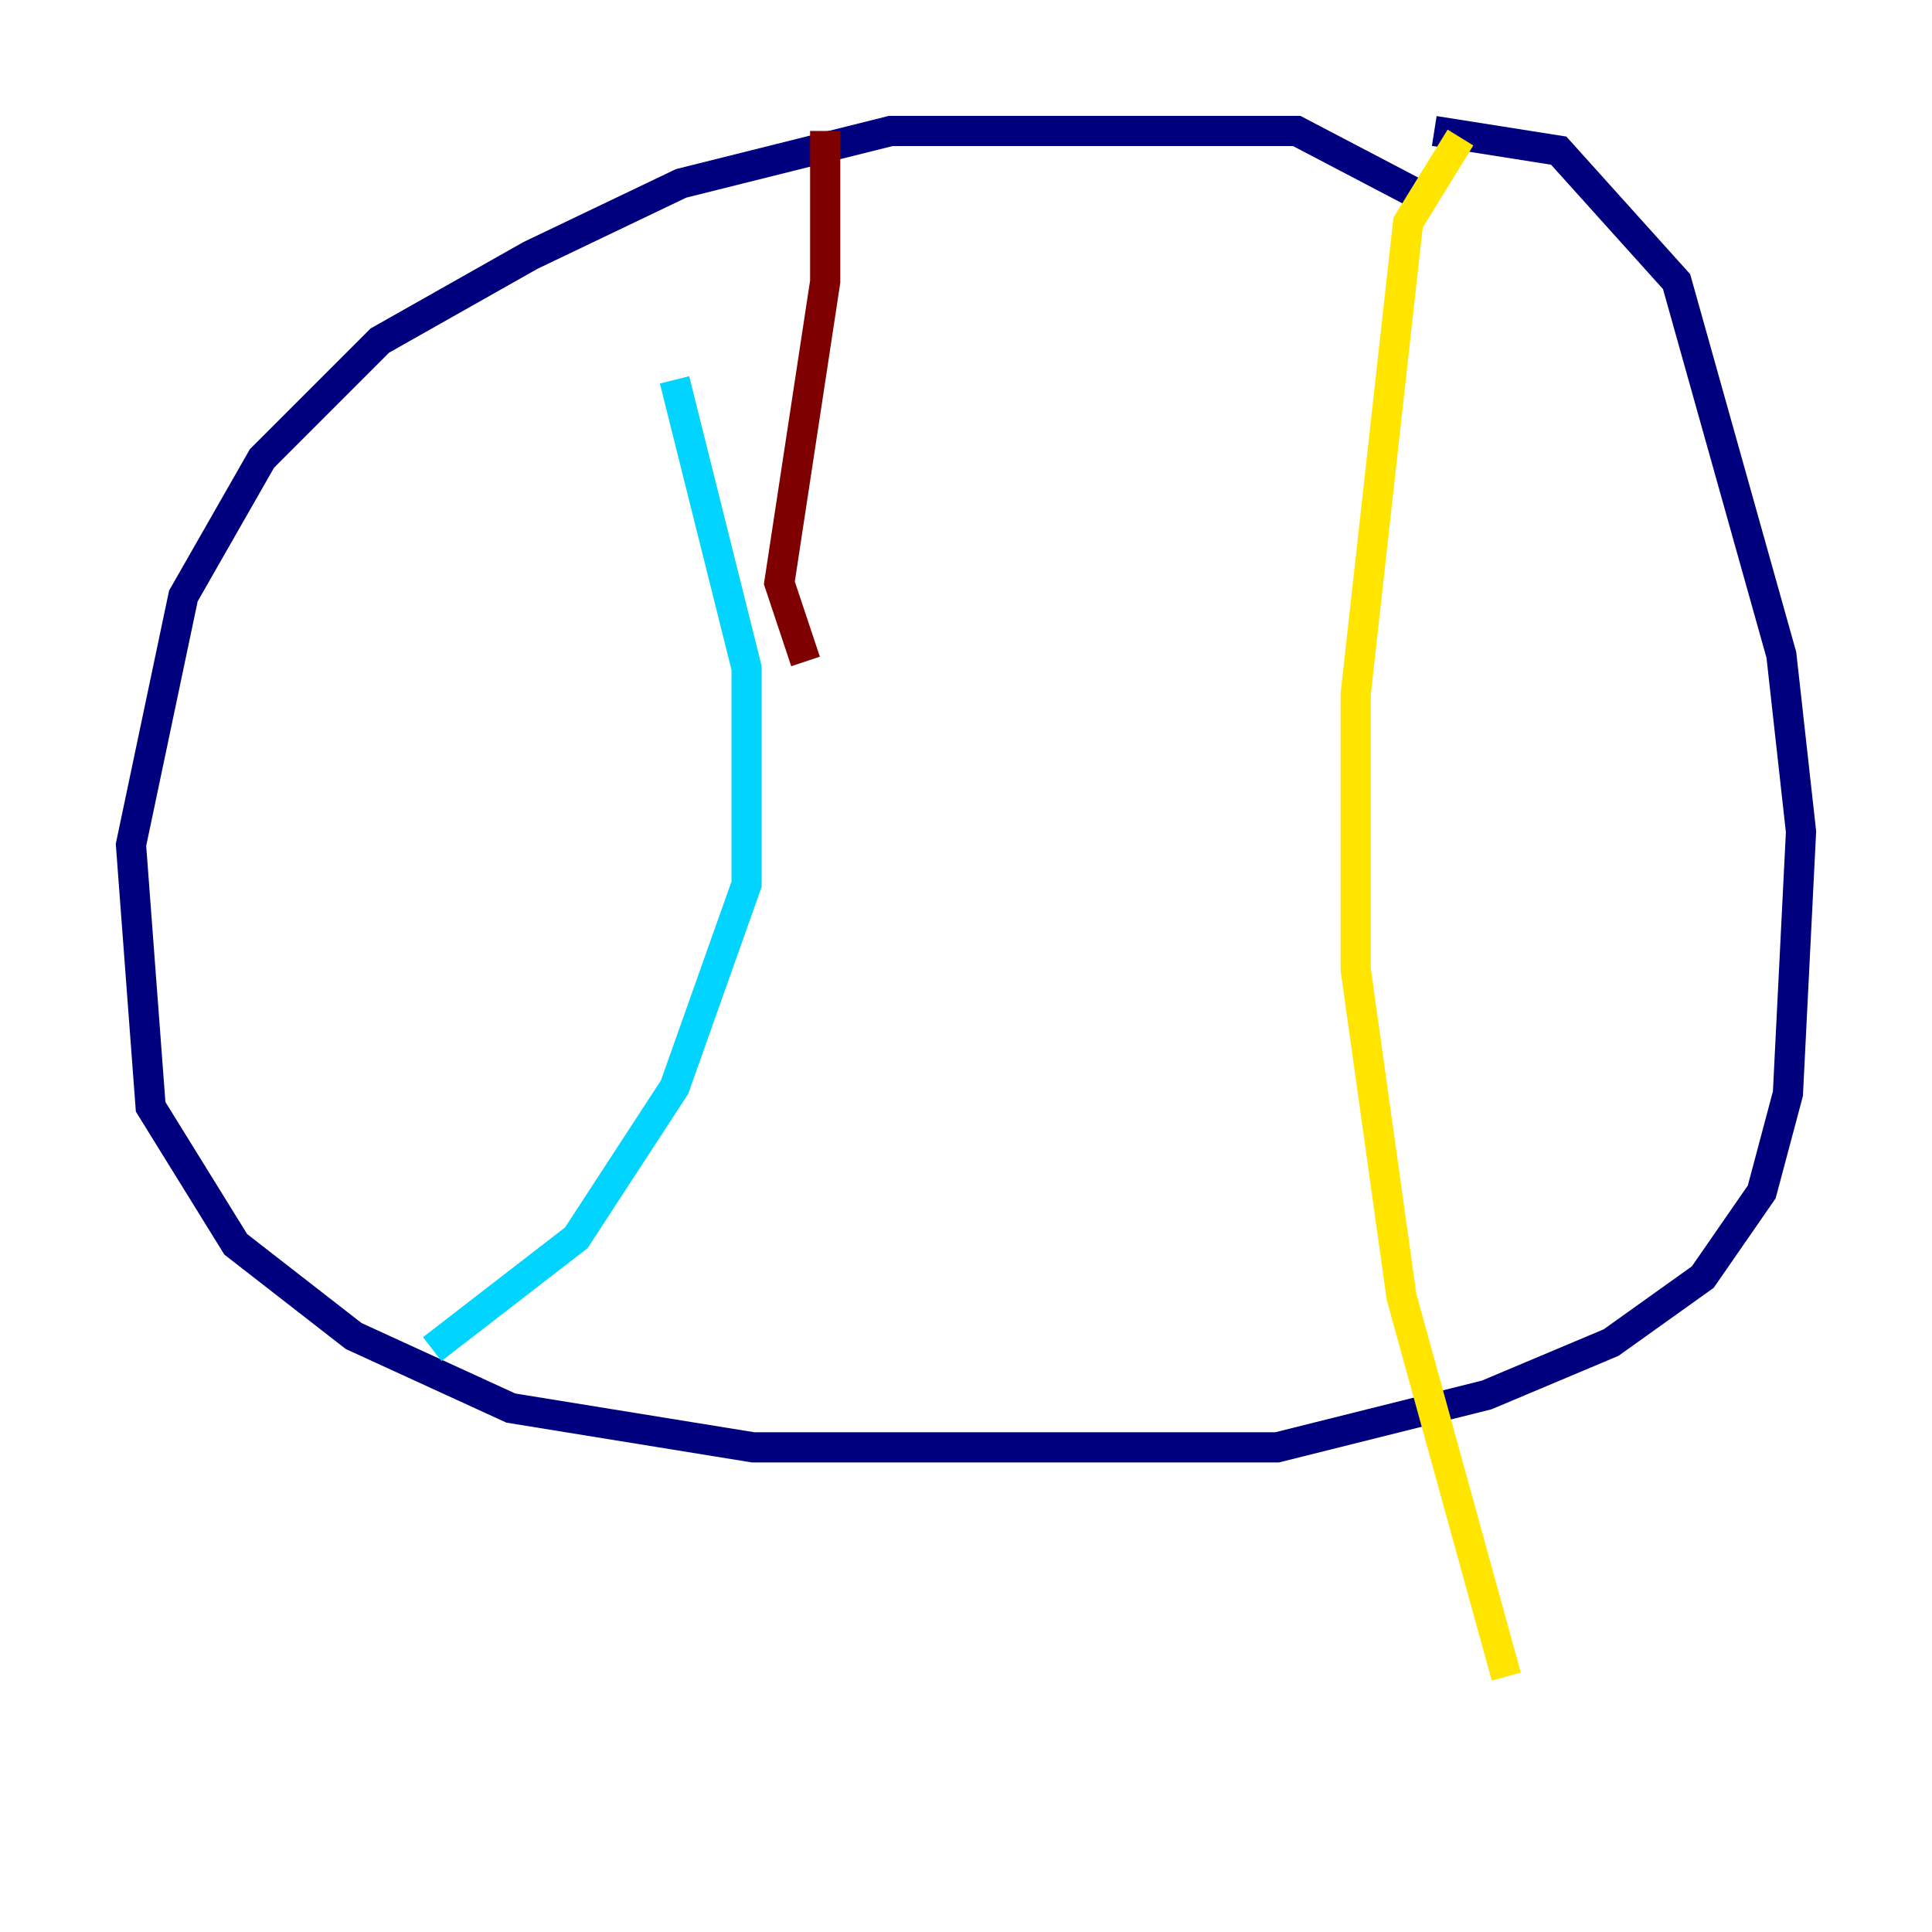 <?xml version="1.0" encoding="utf-8" ?>
<svg baseProfile="tiny" height="128" version="1.2" viewBox="0,0,128,128" width="128" xmlns="http://www.w3.org/2000/svg" xmlns:ev="http://www.w3.org/2001/xml-events" xmlns:xlink="http://www.w3.org/1999/xlink"><defs /><polyline fill="none" points="95.024,13.451 85.912,8.678 59.01,8.678 45.125,12.149 35.146,16.922 25.166,22.563 17.356,30.373 12.149,39.485 8.678,55.973 9.98,73.329 15.62,82.441 23.43,88.515 33.844,93.288 49.898,95.891 84.61,95.891 98.495,92.42 106.739,88.949 112.814,84.61 116.719,78.969 118.454,72.461 119.322,55.105 118.02,43.39 111.078,18.658 103.268,9.98 95.024,8.678" stroke="#00007f" stroke-width="2" /><polyline fill="none" points="44.691,25.166 49.464,44.258 49.464,58.576 44.691,72.027 38.183,82.007 28.637,89.383" stroke="#00d4ff" stroke-width="2" /><polyline fill="none" points="96.759,9.112 93.288,14.752 89.817,45.993 89.817,64.217 92.854,85.912 99.797,111.078" stroke="#ffe500" stroke-width="2" /><polyline fill="none" points="53.37,43.824 51.634,38.617 54.671,18.658 54.671,8.678" stroke="#7f0000" stroke-width="2" /></svg>